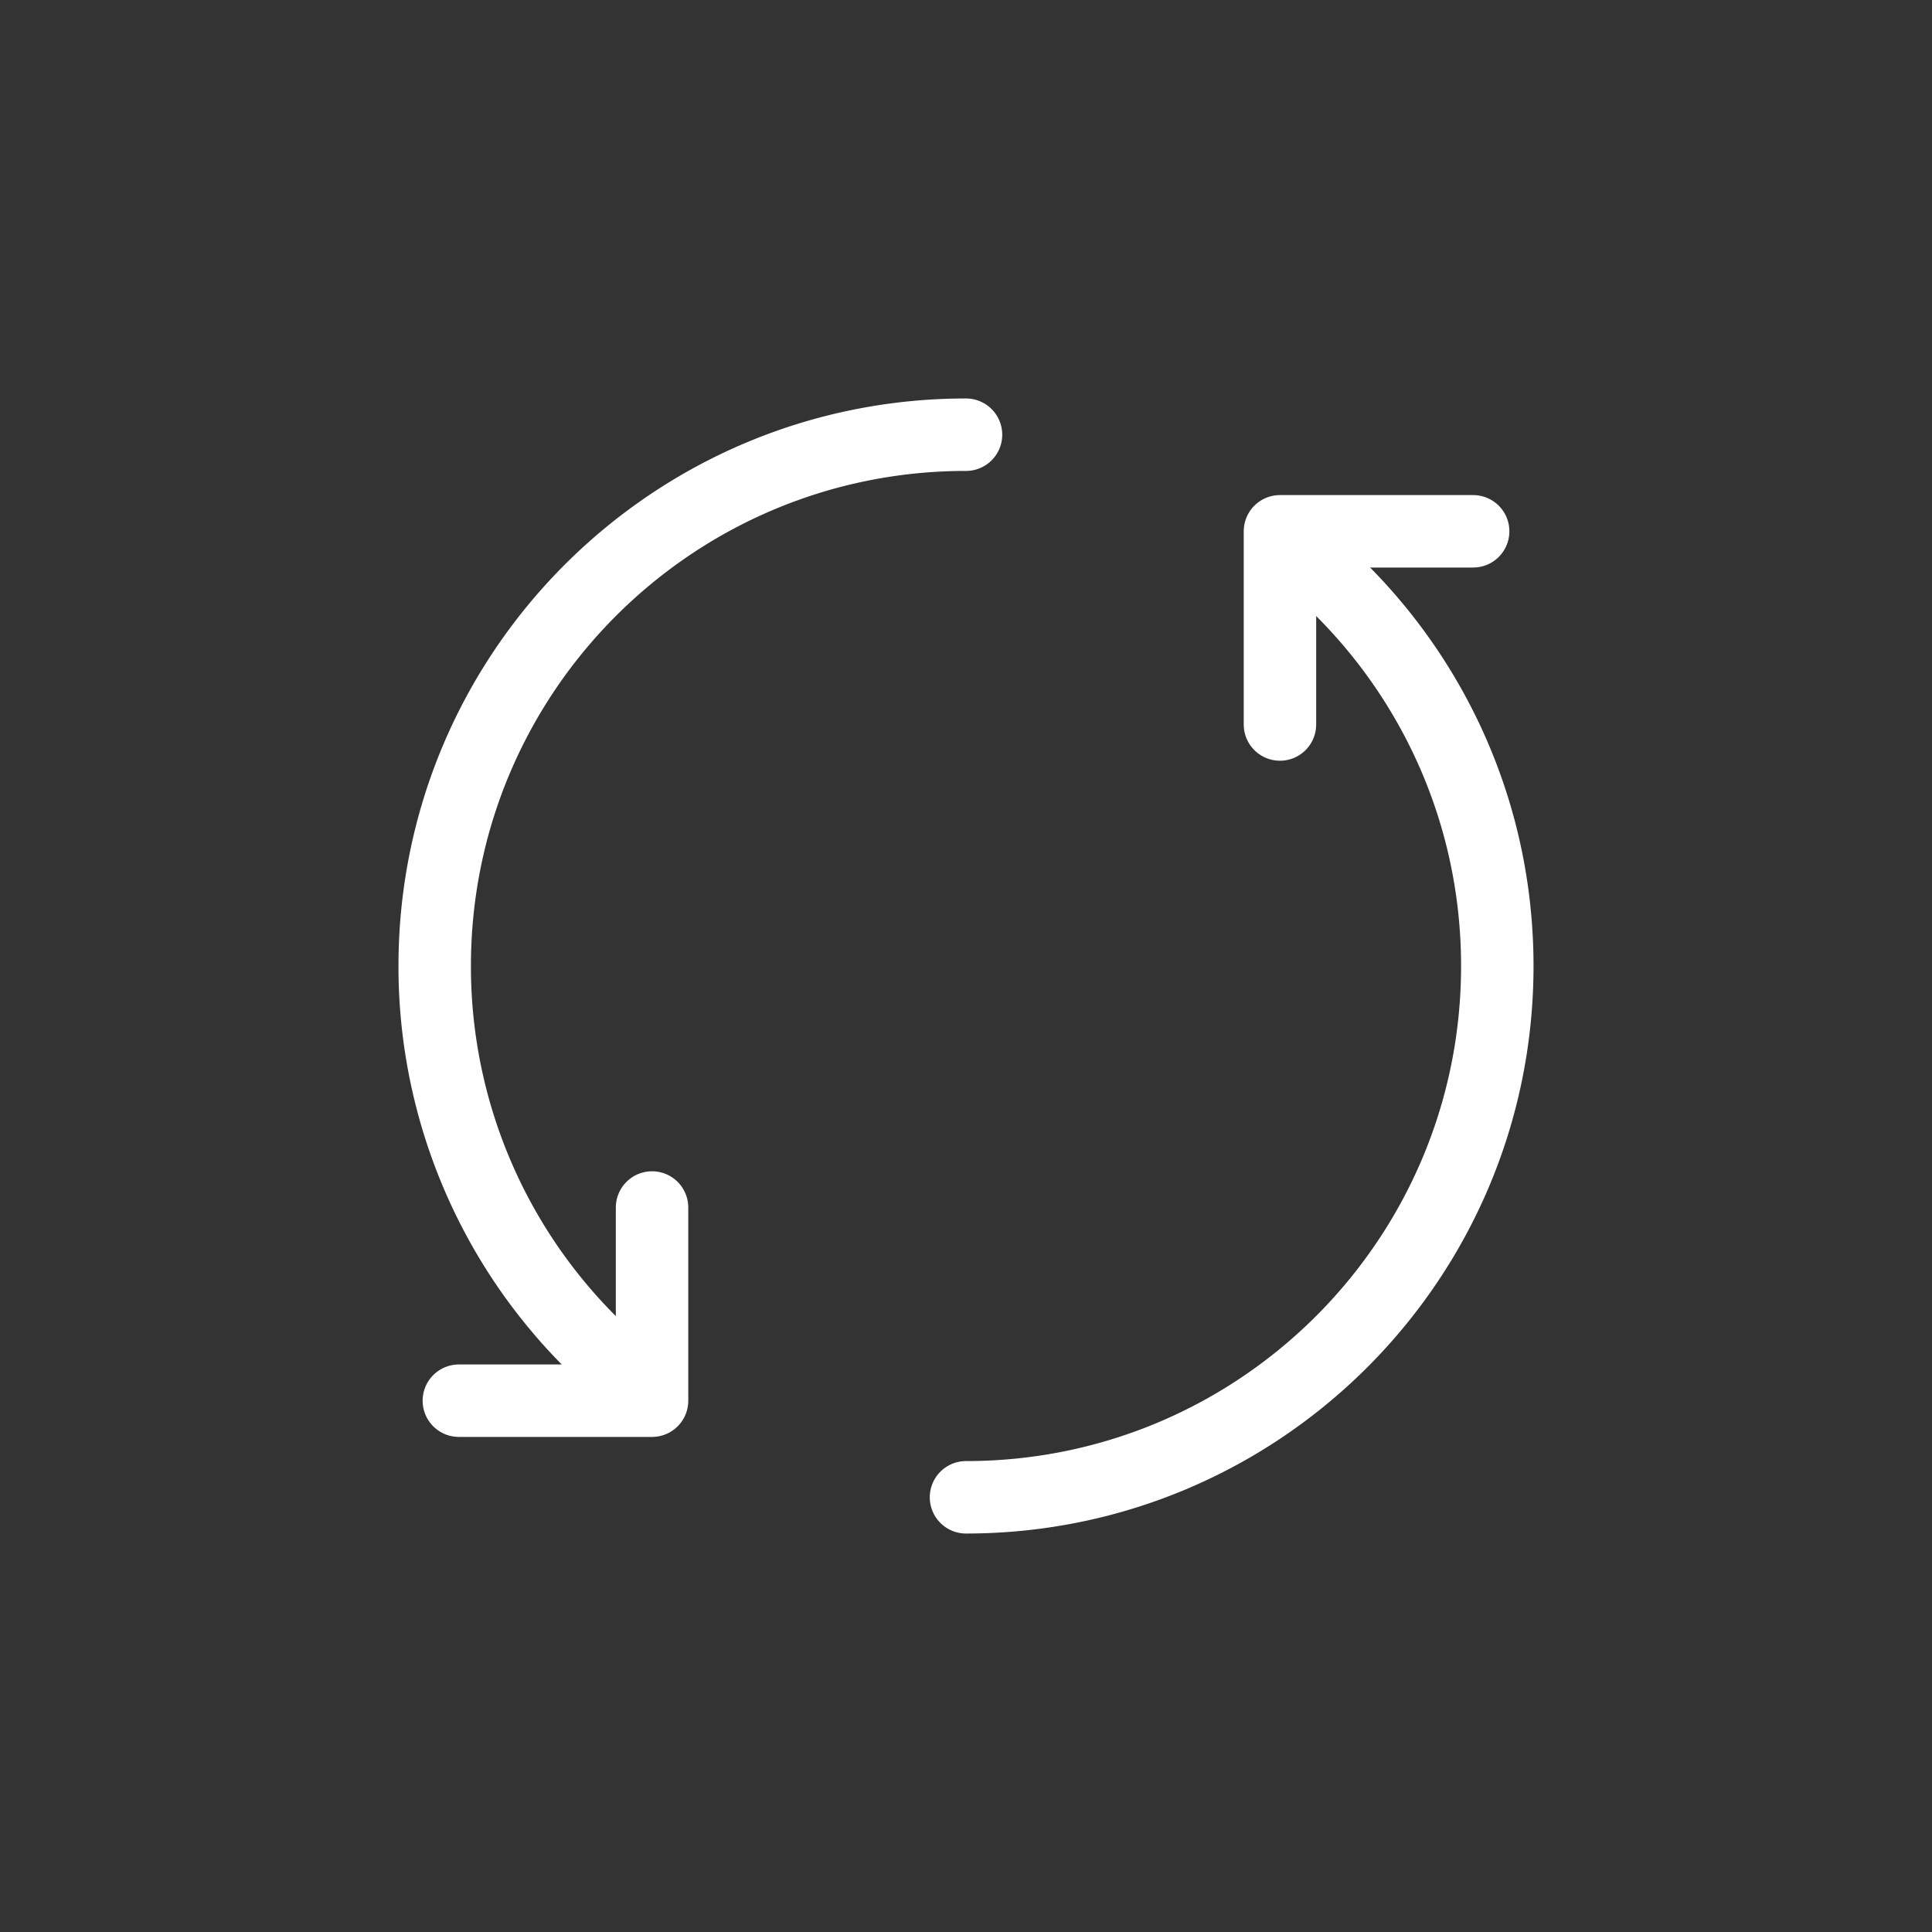 <svg class="header__info-link-icon" height="40" viewBox="0 0 40 40" width="40"
xmlns="http://www.w3.org/2000/svg">
    <rect x="0" y="0" width="40" height="40" fill="#333333" stroke="none"/>
    <g fill="none" fill-rule="evenodd" stroke="#FFF" stroke-linecap="round"
    stroke-width="1.5">
    <path
        d="M20 9C13.925 9 9 13.925 9 20a10.98 10.98 0 0 0 4.213 8.658M20 31c6.075 0 11-4.925 11-11 0-3.49-1.625-6.6-4.16-8.615">
    </path>
    <path d="M26.5 15v-4h4M13.5 25v4h-4" stroke-linejoin="round"></path>
    </g>
</svg>